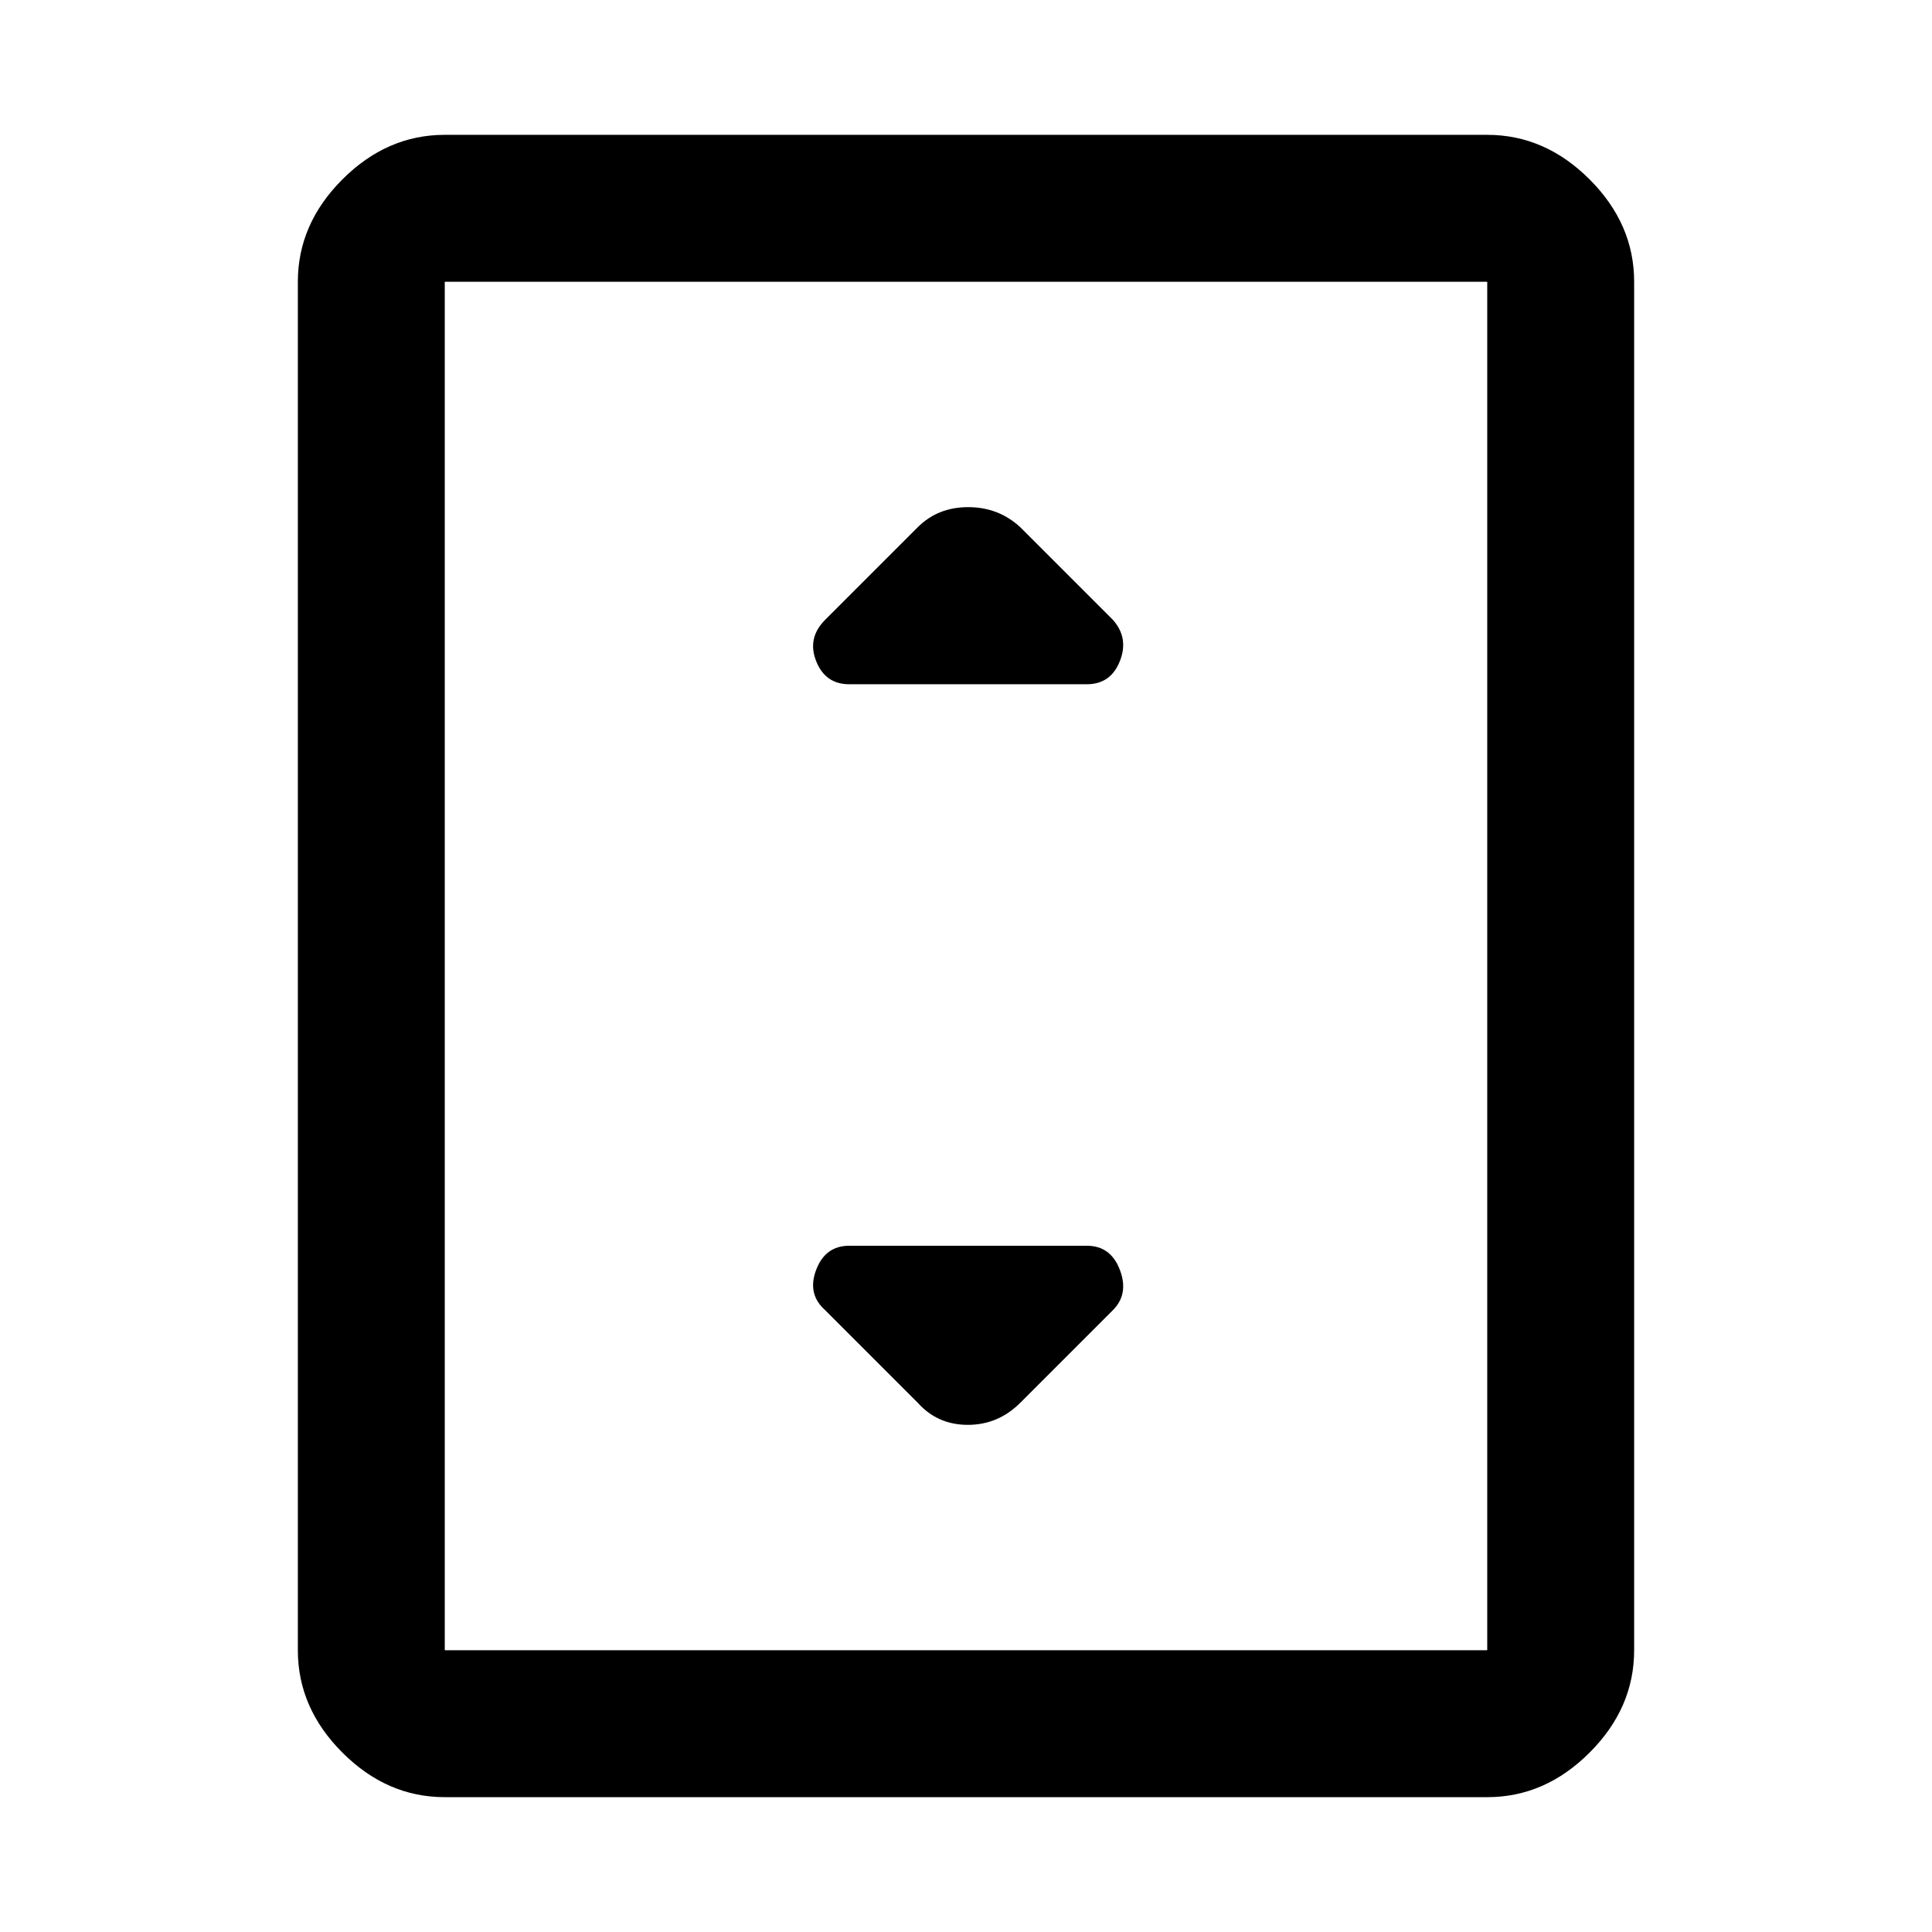 <svg xmlns="http://www.w3.org/2000/svg" height="48" viewBox="0 -960 960 960" width="48"><path d="M221-67q-28.73 0-50.86-22.14Q148-111.28 148-140v-680q0-28.72 22.14-50.86Q192.27-893 221-893h518q28.72 0 50.86 22.14T812-820v680q0 28.72-22.14 50.86T739-67H221Zm518-73v-680H221v680h518Zm0-680H221h518ZM422-620h118q11.92 0 16.46-11.5Q561-643 553-652l-46-46q-10.82-10-25.91-10T456-698l-46 46q-9 9-4.46 20.5T422-620Zm85 357 46-46q8-8 3.46-20T540-341H422q-11.92 0-16.46 12-4.54 12 4.46 20l46 46q9.82 11 24.91 11T507-263Z"/></svg>